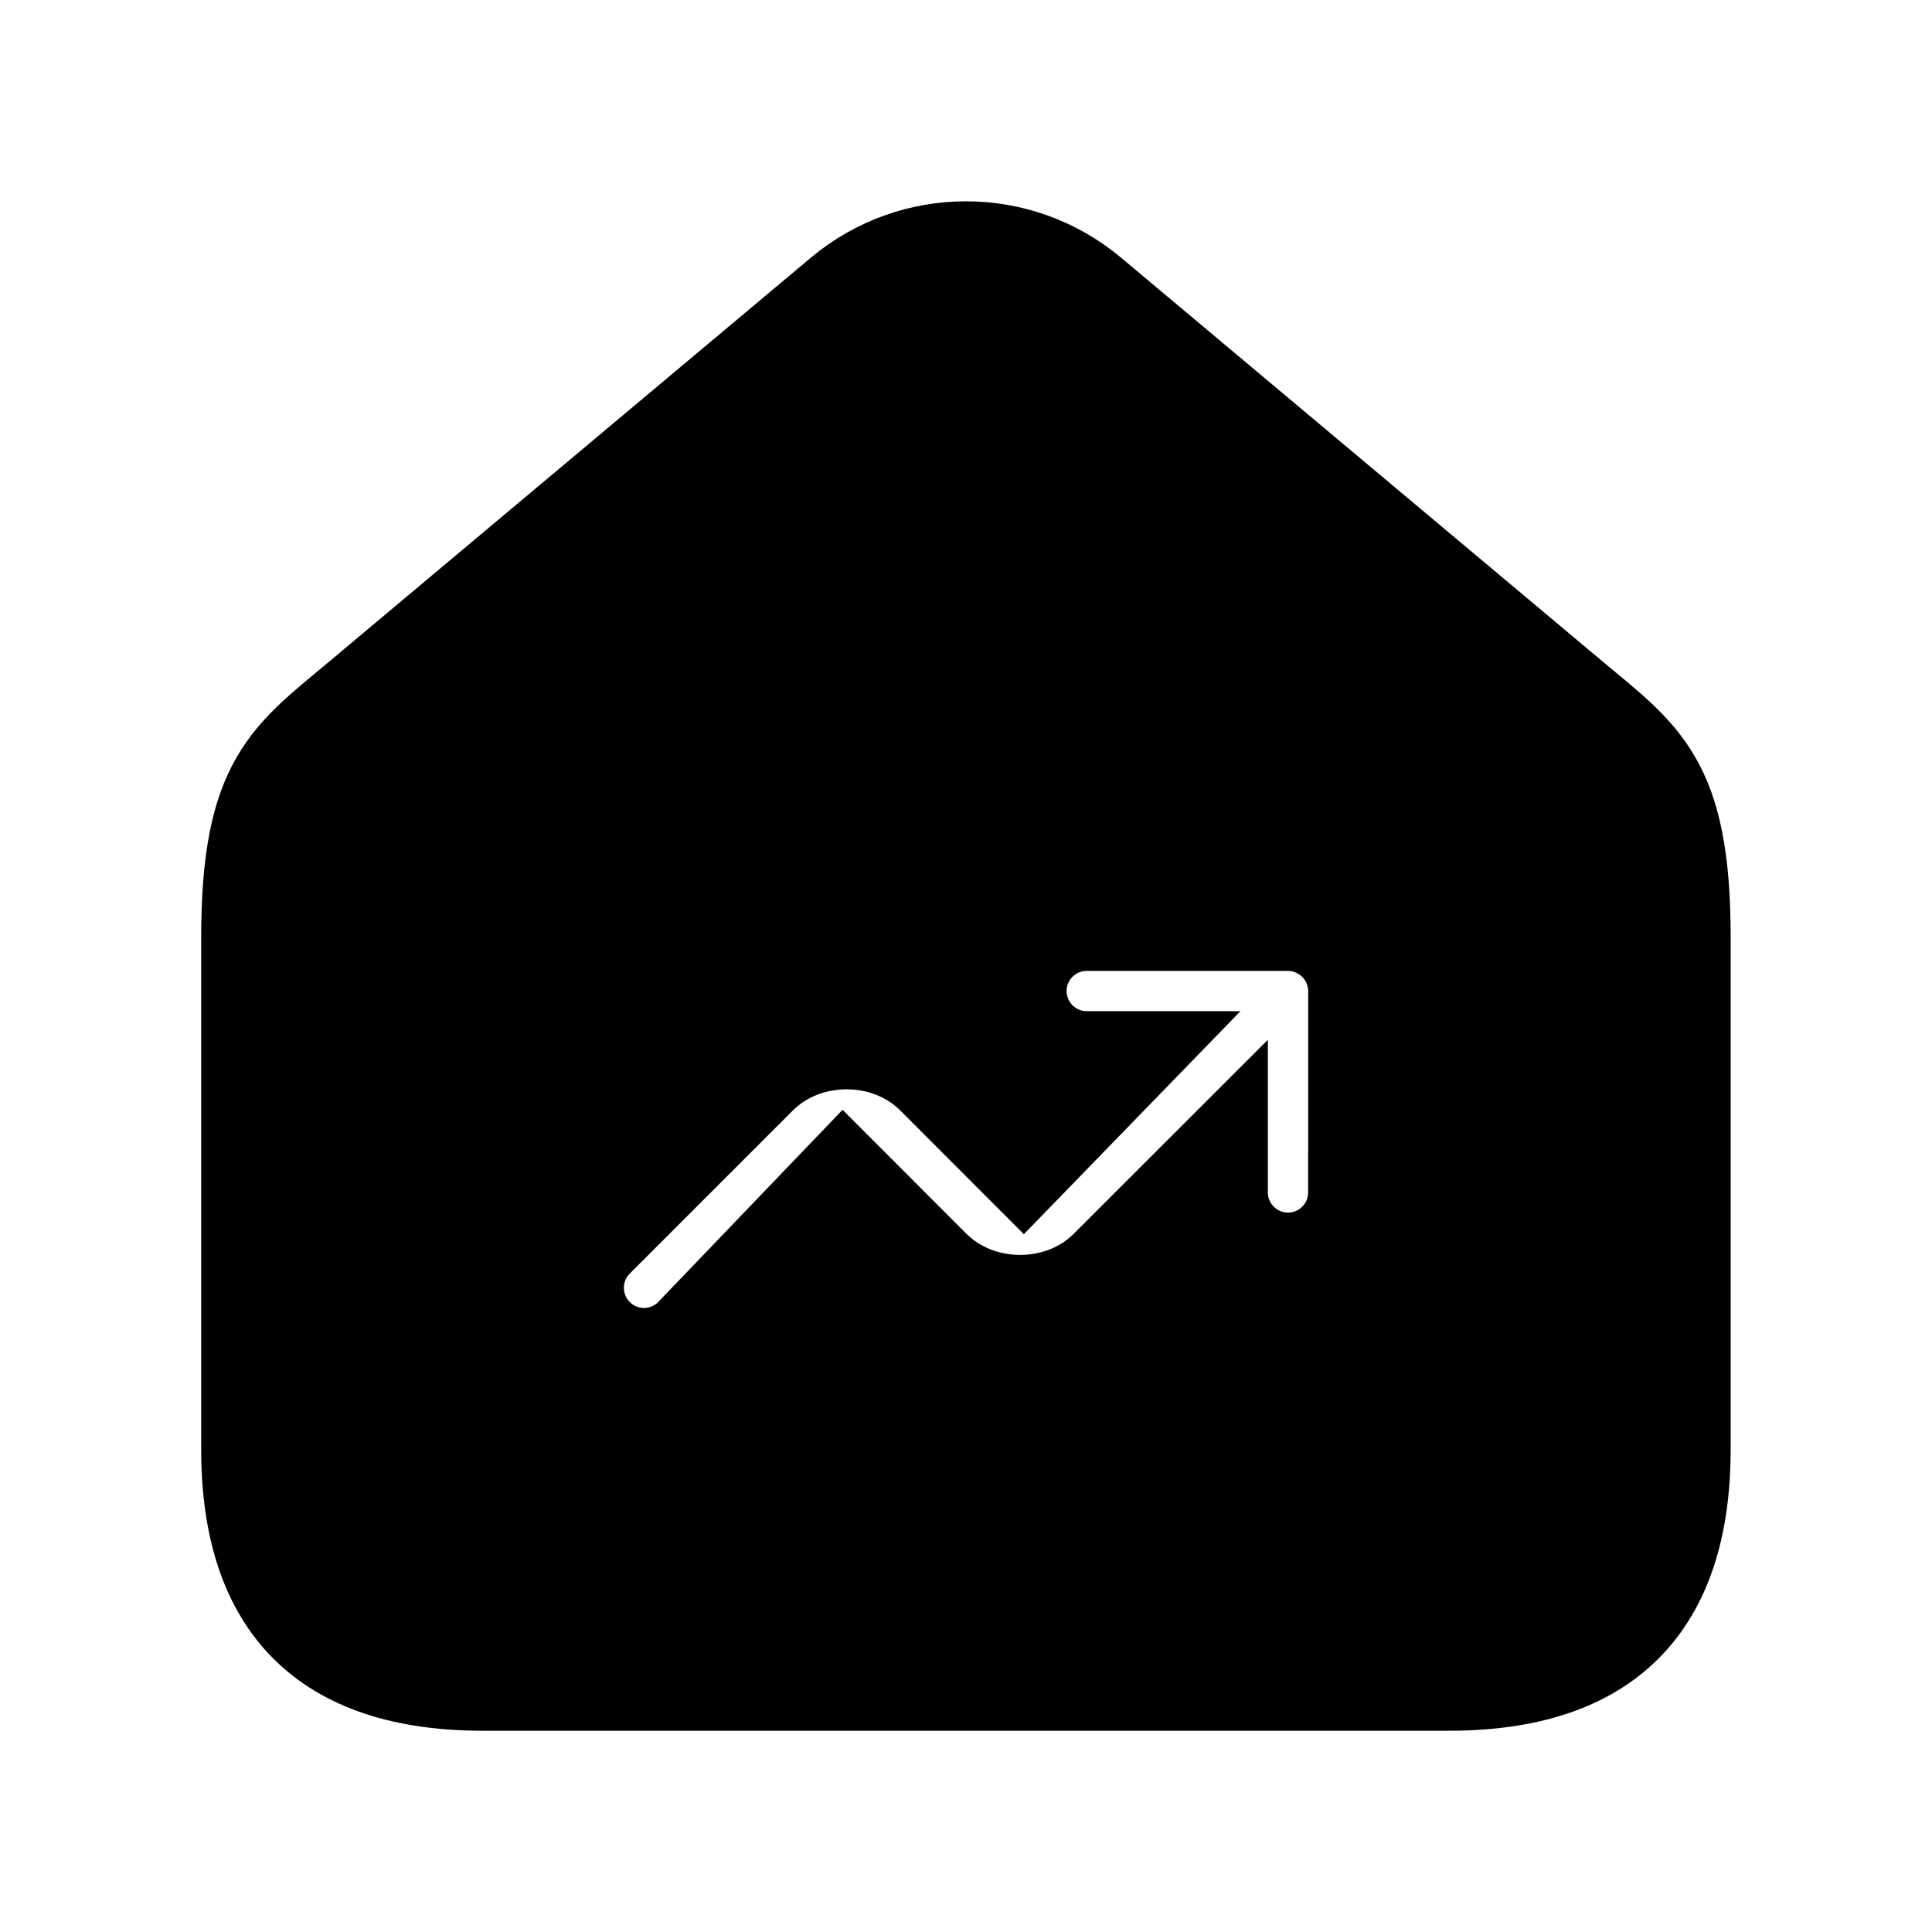<svg viewBox="0 0 24 24" fill="currentColor" stroke="currentColor" xmlns="http://www.w3.org/2000/svg">
<path fill-rule="evenodd" clip-rule="evenodd" d="M19.57 8.586L13.606 3.585C12.677 2.806 11.322 2.806 10.393 3.585L4.429 8.586C3.523 9.346 2.999 9.653 2.999 11.651V18C2.999 20 3.999 21 5.999 21H17.999C19.999 21 20.999 20 20.999 18V11.651C21 9.652 20.477 9.346 19.57 8.586ZM16.75 14.813C16.75 15.227 16.414 15.563 16 15.563C15.586 15.563 15.25 15.227 15.25 14.813V14.123L13.691 15.681C13.148 16.225 12.198 16.225 11.653 15.681L10.474 14.501L8.53 16.528C8.384 16.674 8.192 16.748 8 16.748C7.808 16.748 7.616 16.675 7.47 16.528C7.177 16.235 7.177 15.76 7.47 15.467L9.497 13.44C10.041 12.896 10.992 12.896 11.536 13.44L12.714 14.619L14.227 13.061H13.5C13.086 13.061 12.75 12.725 12.75 12.311C12.75 11.897 13.086 11.561 13.5 11.561H16C16.098 11.561 16.195 11.581 16.287 11.619C16.47 11.695 16.616 11.841 16.693 12.025C16.731 12.117 16.751 12.214 16.751 12.312V14.813H16.75Z" />
</svg>
